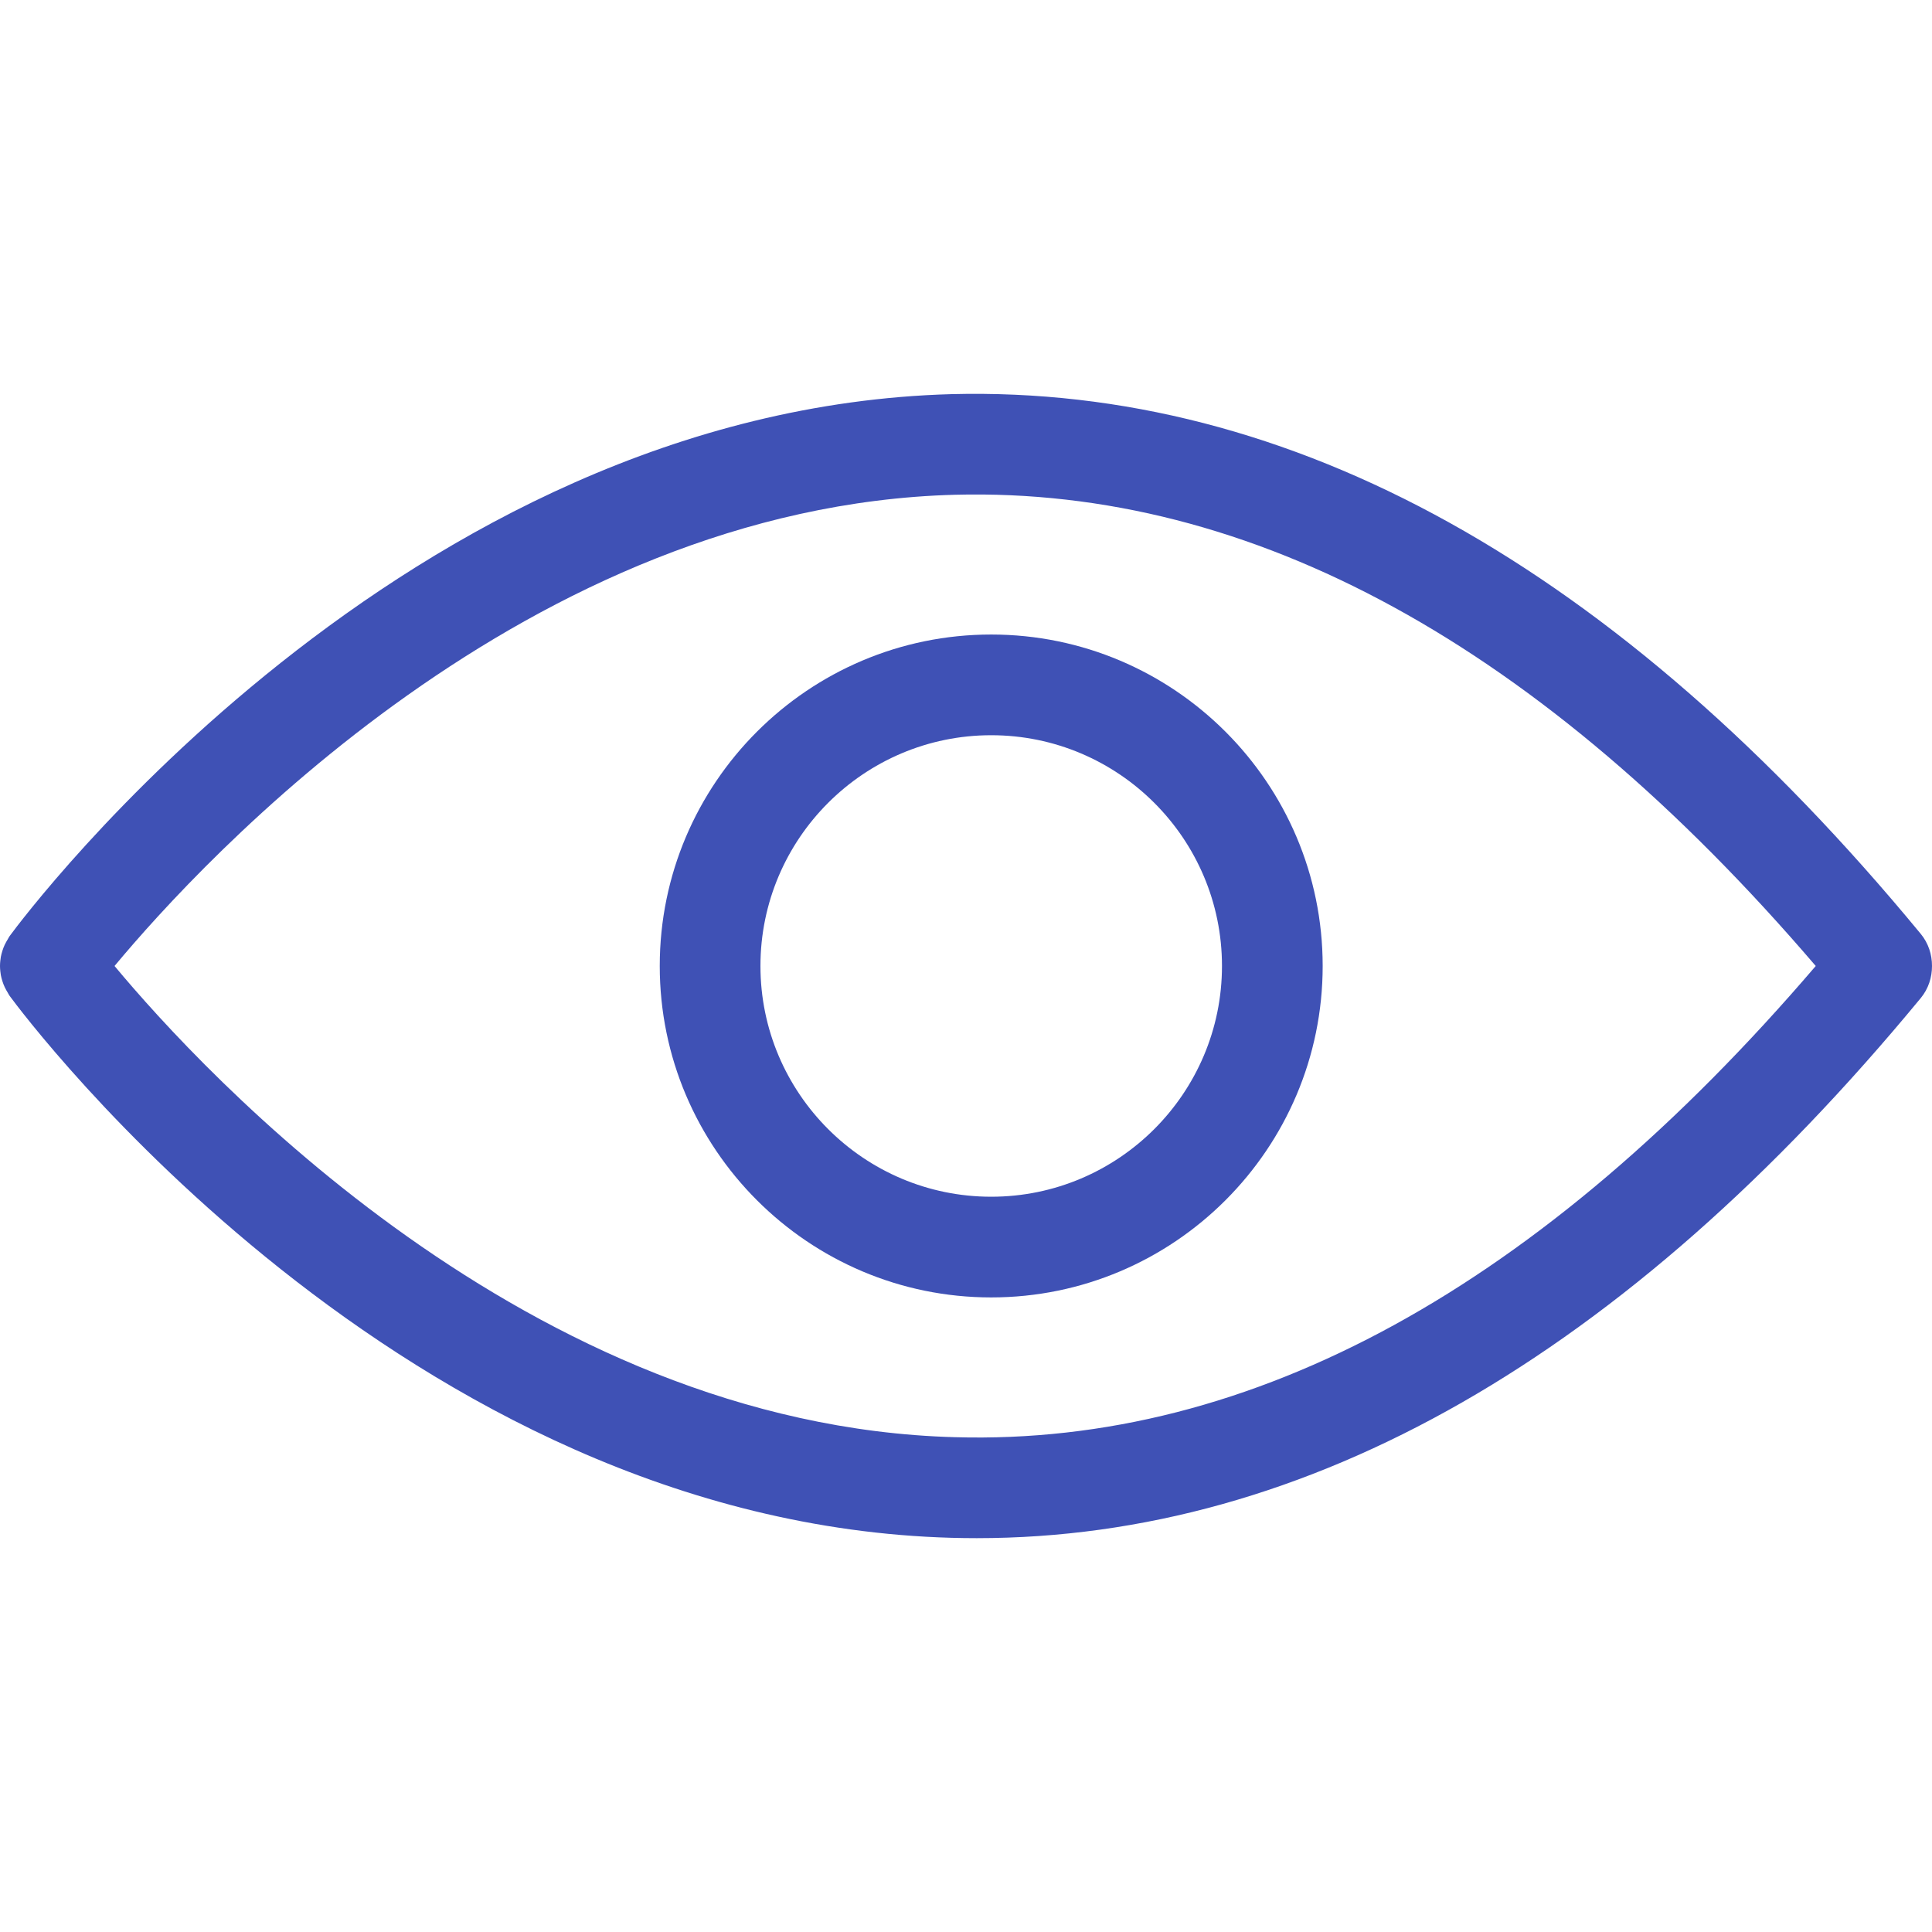 <?xml version="1.0" encoding="iso-8859-1"?>
<!-- Generator: Adobe Illustrator 19.1.0, SVG Export Plug-In . SVG Version: 6.00 Build 0)  -->
<svg xmlns="http://www.w3.org/2000/svg" xmlns:xlink="http://www.w3.org/1999/xlink" version="1.1" id="Capa_1" x="0px" y="0px" viewBox="0 0 76.747 76.747" style="enable-background:new 0 0 76.747 76.747;" xml:space="preserve" width="512px" height="512px">
<g>
	<g>
		<path d="M76.299,37.096C64.25,22.492,51.295,15.311,37.792,15.657C16.007,16.266,1.011,36.331,0.383,37.184    c-0.029,0.04-0.049,0.084-0.074,0.126c-0.021,0.032-0.04,0.065-0.059,0.1c-0.045,0.08-0.083,0.16-0.115,0.243    c-0.015,0.04-0.028,0.08-0.041,0.12c-0.025,0.079-0.046,0.158-0.061,0.238c-0.01,0.052-0.016,0.104-0.021,0.157    C0.005,38.236,0,38.304,0,38.373c0,0.068,0.005,0.136,0.012,0.204c0.006,0.053,0.012,0.104,0.021,0.157    c0.015,0.08,0.036,0.159,0.061,0.238c0.013,0.04,0.026,0.08,0.041,0.12c0.032,0.083,0.071,0.163,0.115,0.243    c0.019,0.034,0.037,0.066,0.059,0.1c0.025,0.041,0.045,0.086,0.074,0.126c0.628,0.854,15.624,20.918,37.409,21.527    c0.337,0.009,0.672,0.014,1.007,0.014c13.139,0,25.75-7.213,37.5-21.453c0.309-0.374,0.449-0.827,0.448-1.276    C76.748,37.923,76.608,37.47,76.299,37.096z M37.928,57.091C20.99,56.63,8.047,42.574,4.55,38.373    c3.497-4.201,16.439-18.258,33.378-18.719c11.822-0.309,23.305,5.989,34.201,18.719C61.234,51.104,49.762,57.433,37.928,57.091z" fill="#3f51b5"/>
		<path d="M39.375,25.206c-7.261,0-13.167,5.906-13.167,13.166c0,7.261,5.906,13.167,13.167,13.167s13.167-5.906,13.167-13.167    C52.542,31.112,46.636,25.206,39.375,25.206z M39.375,47.539c-5.055,0-9.167-4.112-9.167-9.167c0-5.054,4.112-9.166,9.167-9.166    s9.167,4.112,9.167,9.166S44.43,47.539,39.375,47.539z" fill="#3f51b5"/>
	</g>
</g>
<g>
</g>
<g>
</g>
<g>
</g>
<g>
</g>
<g>
</g>
<g>
</g>
<g>
</g>
<g>
</g>
<g>
</g>
<g>
</g>
<g>
</g>
<g>
</g>
<g>
</g>
<g>
</g>
<g>
</g>
</svg>
